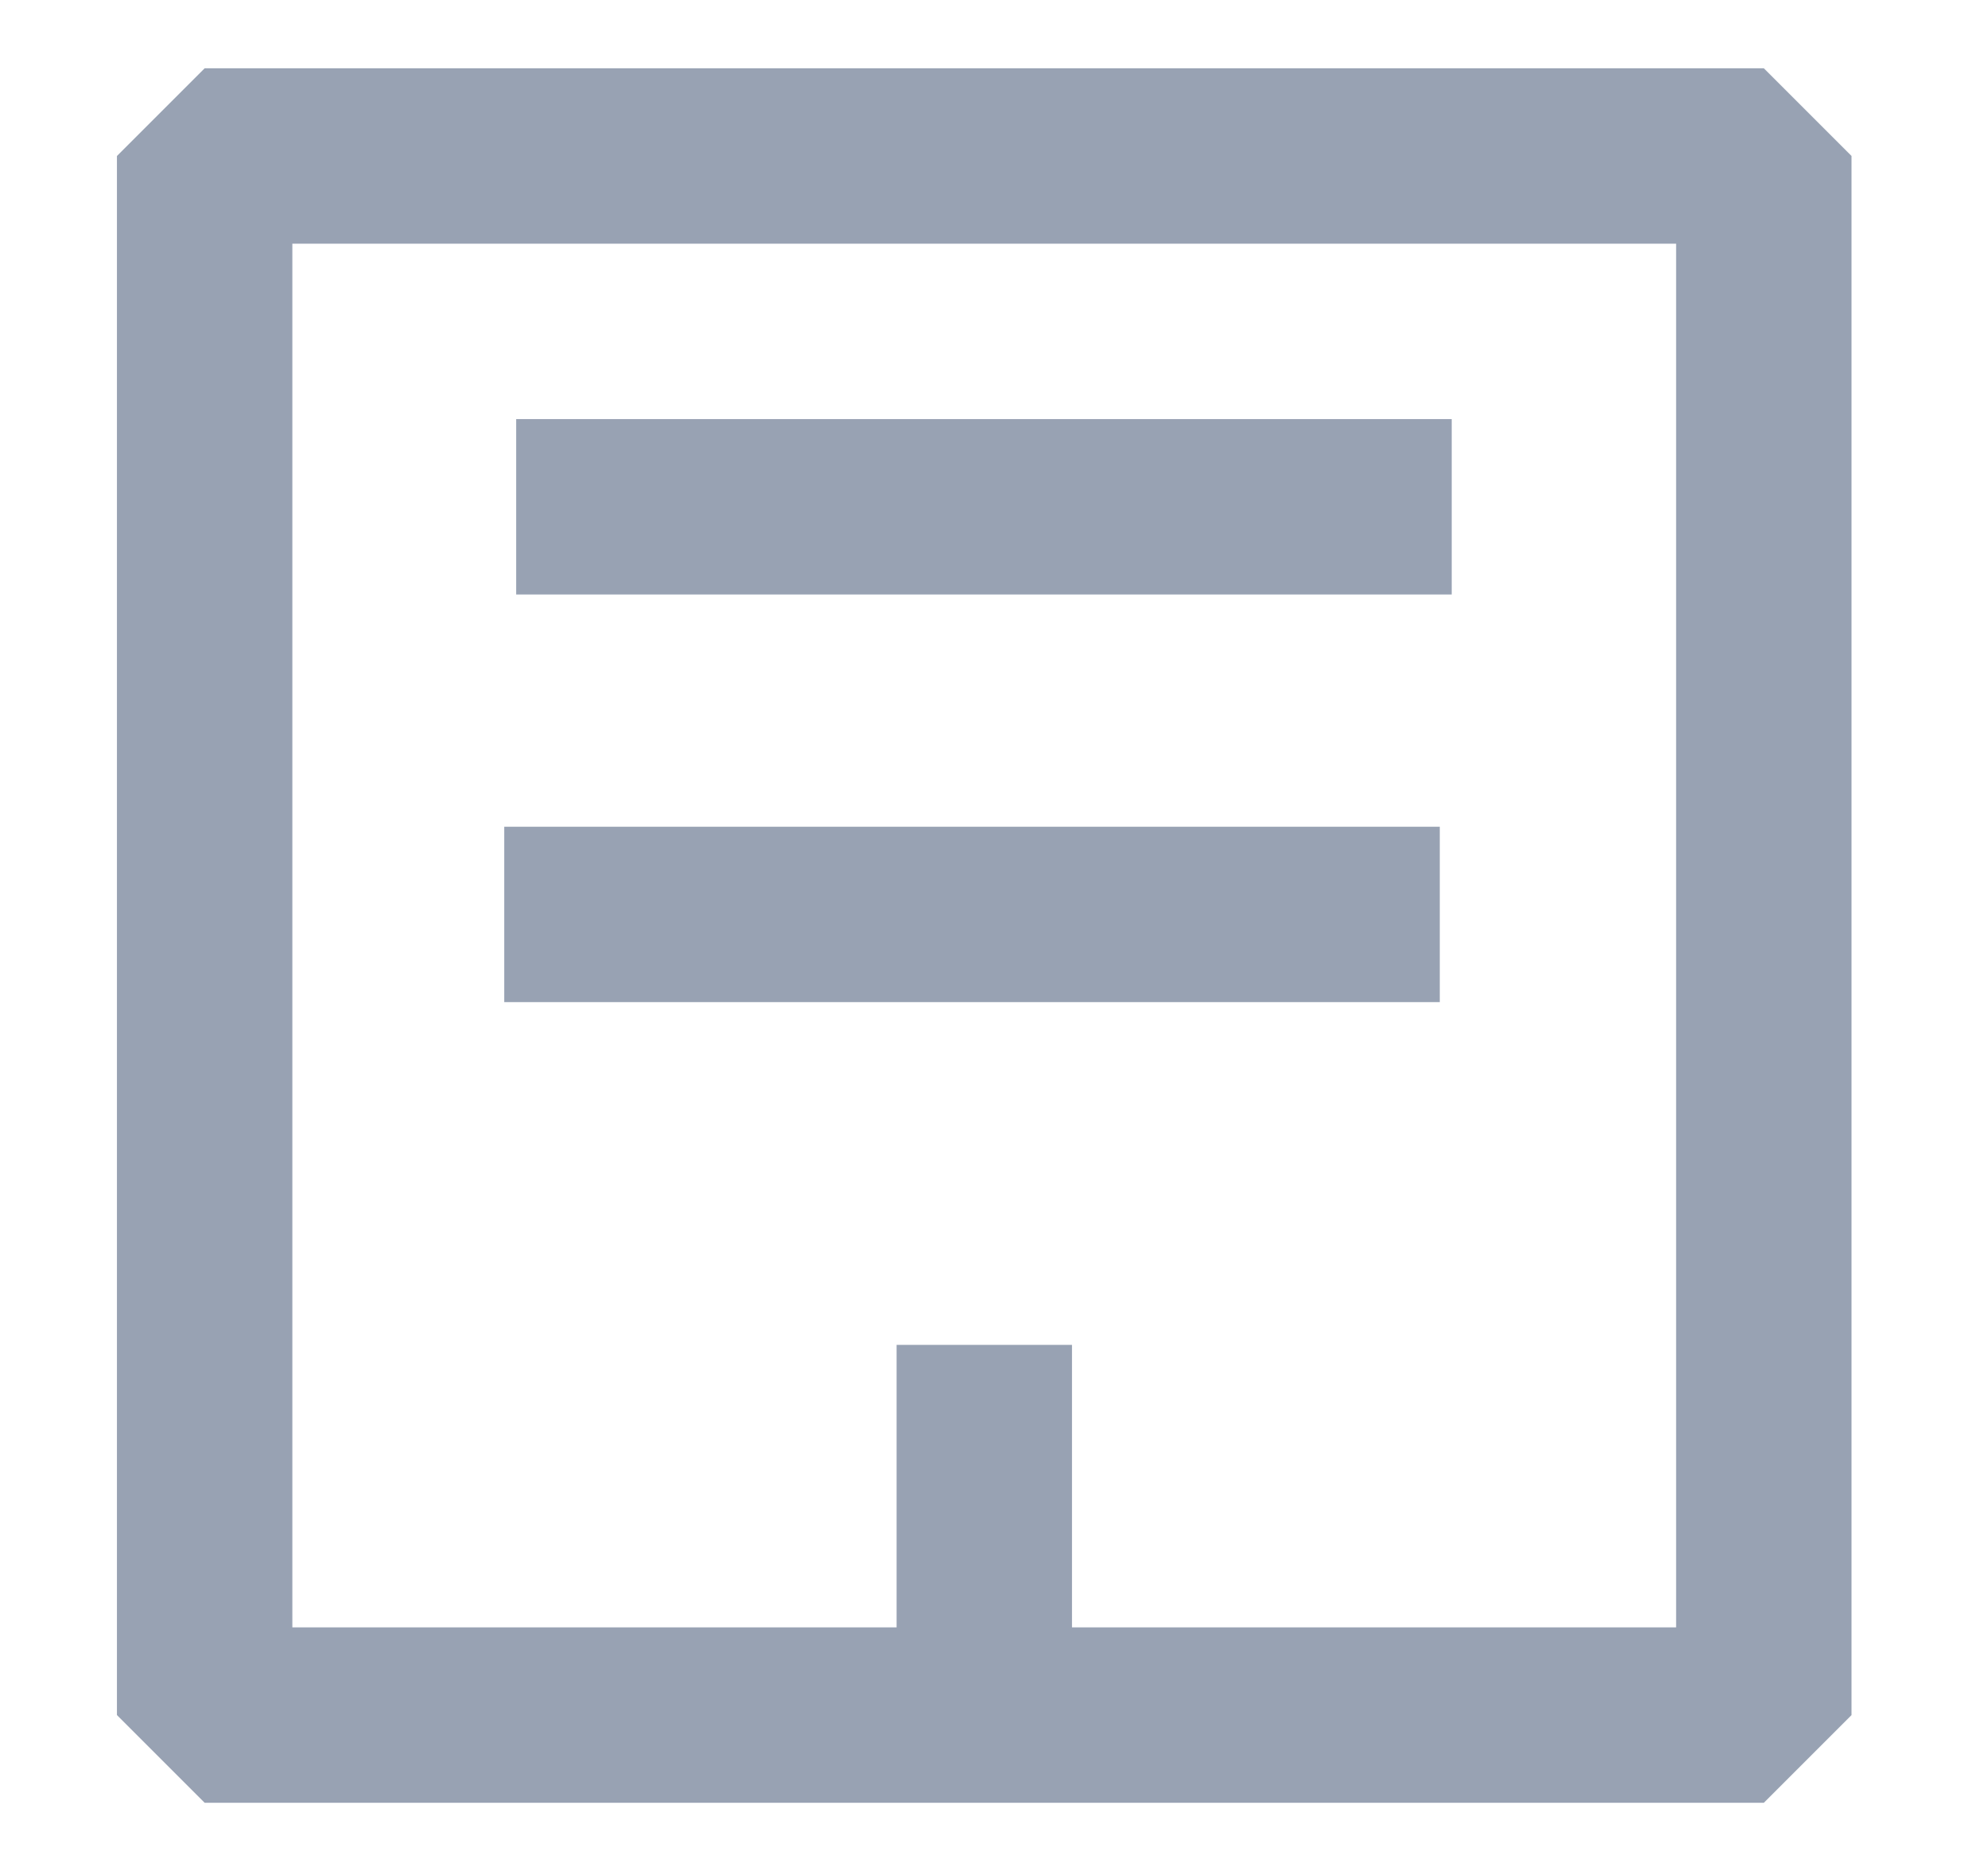 <svg width="17" height="16" viewBox="0 0 17 16" fill="none" xmlns="http://www.w3.org/2000/svg">
<path d="M4.312 7.82H12.312" stroke="#98A2B3" stroke-width="1.5"/>
<path d="M8.417 14.667H7.083H1.75V1.334H11.494H15.083V14.667H9.75H8.417ZM8.417 14.667V11.501" stroke="#98A2B3" stroke-width="1.5" stroke-linejoin="bevel"/>
<path d="M4.414 4.334H12.414" stroke="#98A2B3" stroke-width="1.5"/>
</svg>
